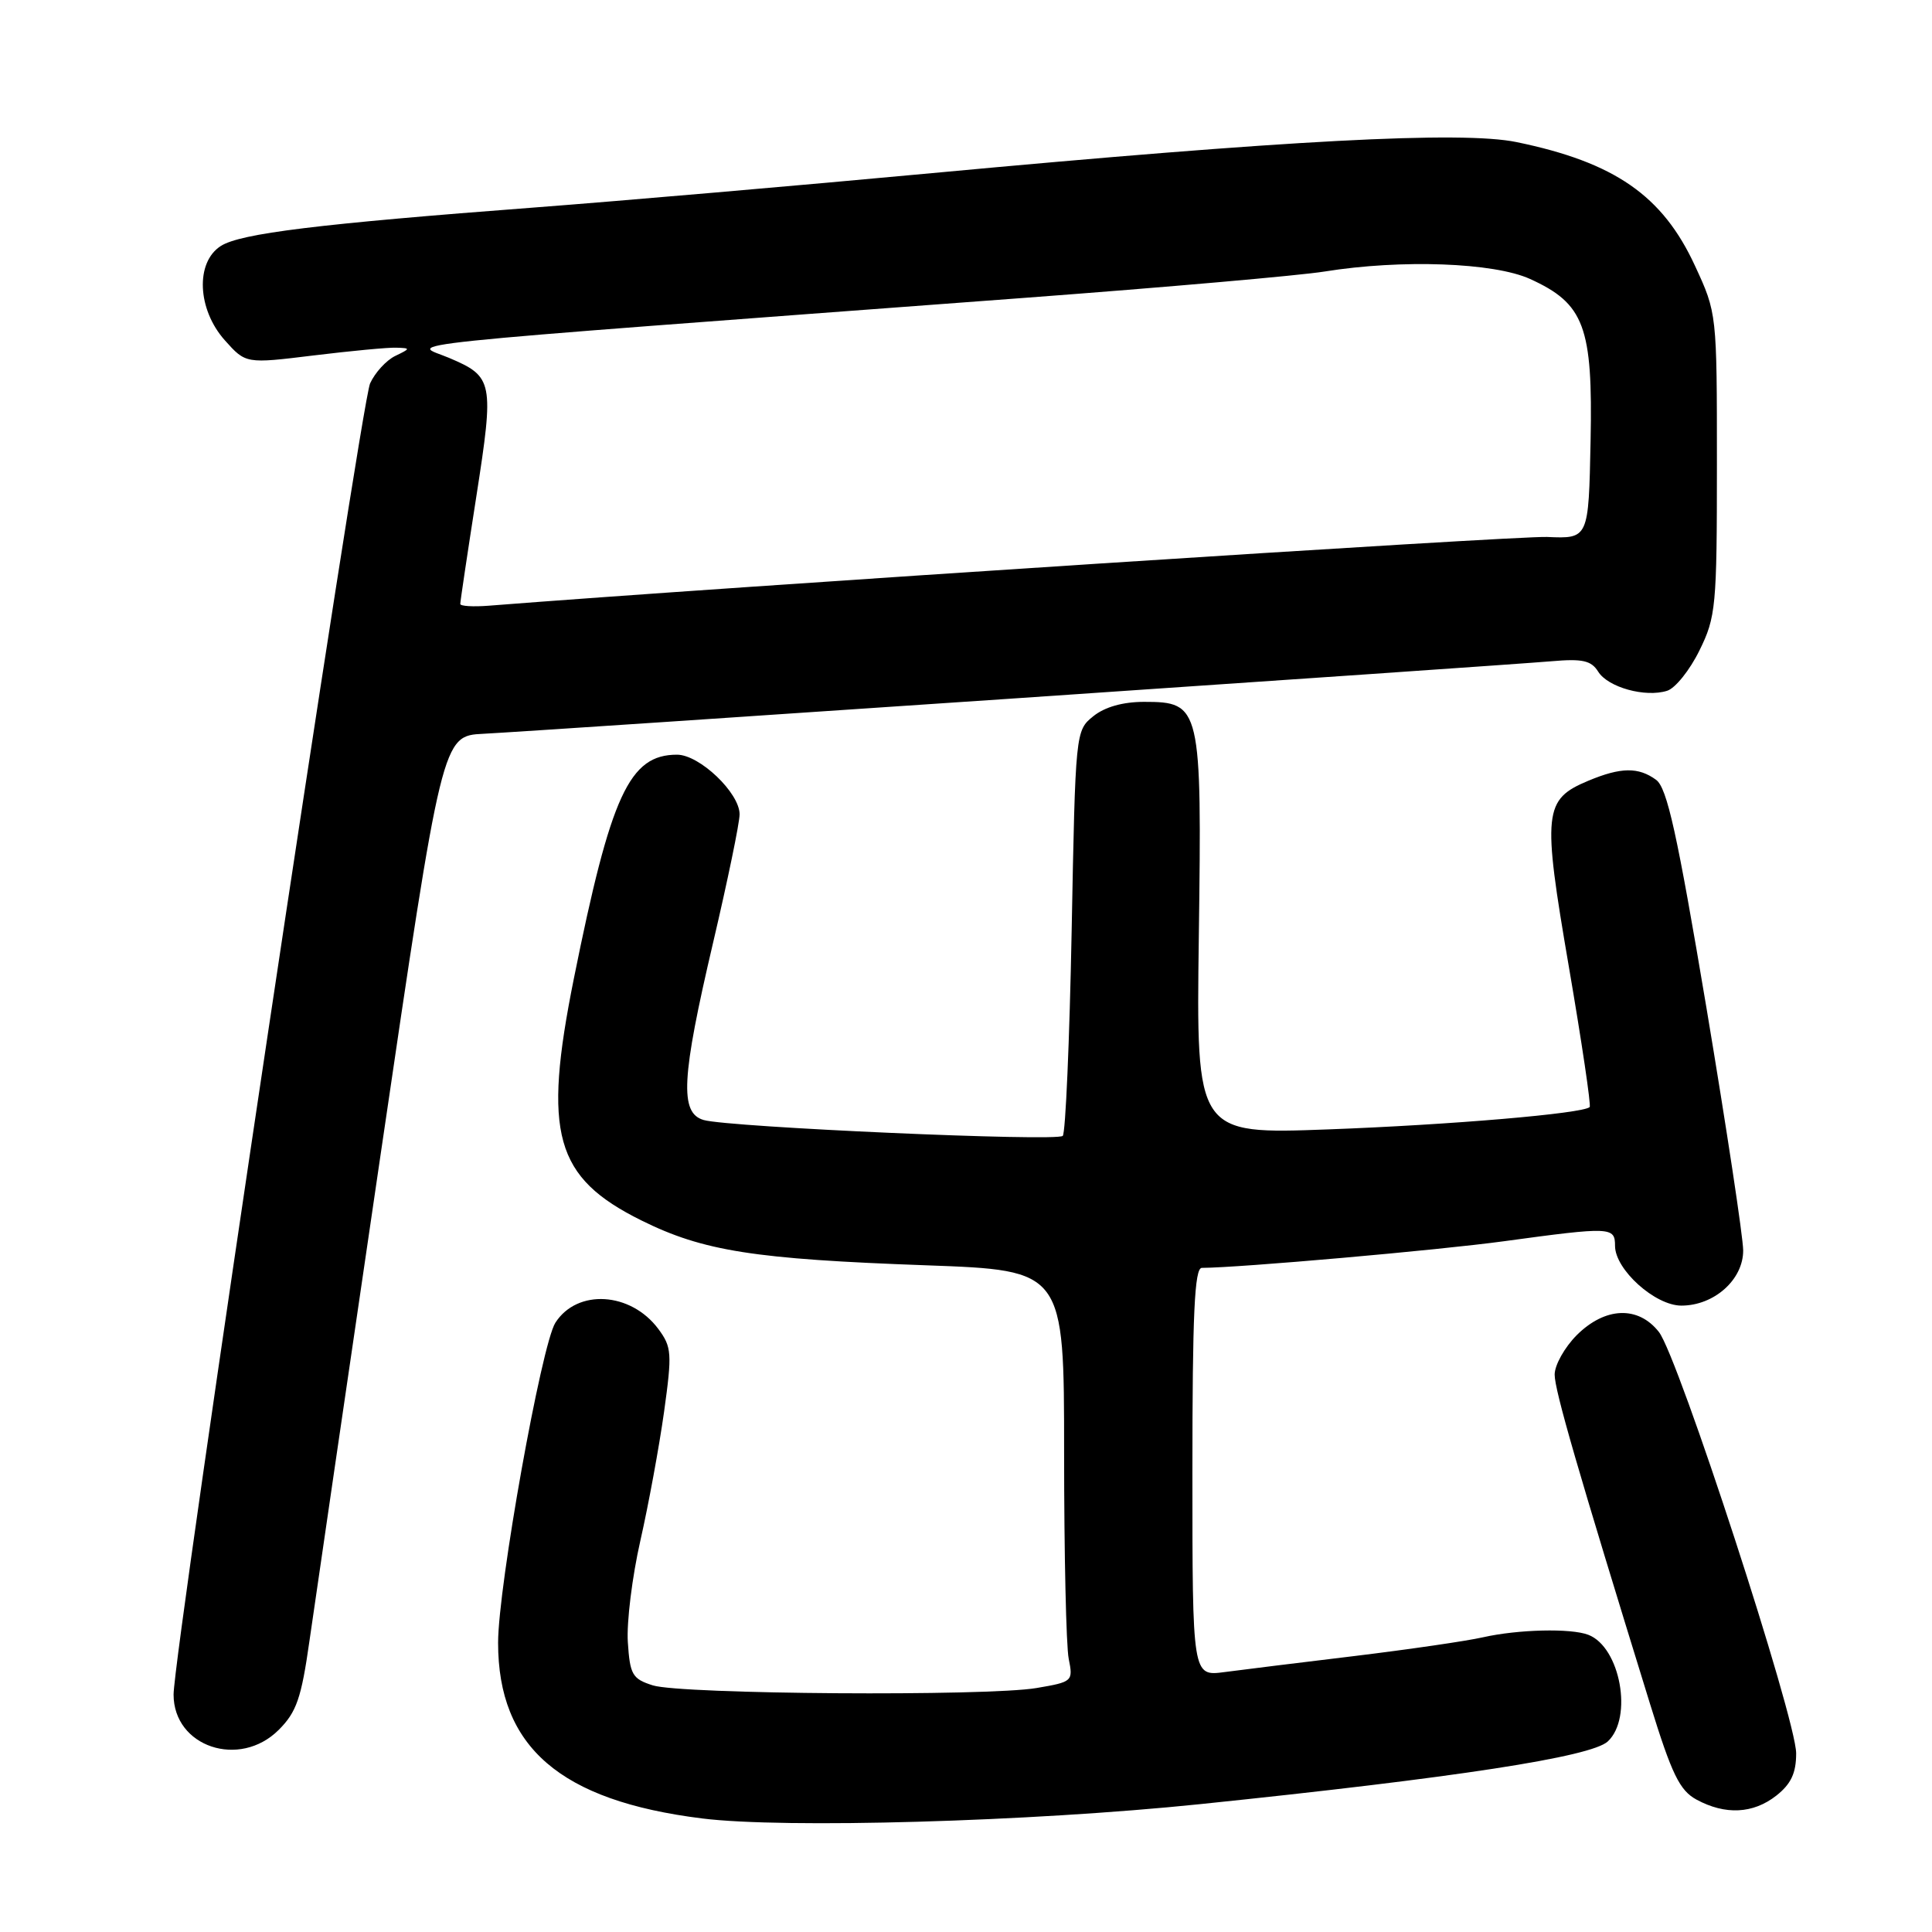 <?xml version="1.0" encoding="UTF-8" standalone="no"?>
<!DOCTYPE svg PUBLIC "-//W3C//DTD SVG 1.1//EN" "http://www.w3.org/Graphics/SVG/1.1/DTD/svg11.dtd" >
<svg xmlns="http://www.w3.org/2000/svg" xmlns:xlink="http://www.w3.org/1999/xlink" version="1.1" viewBox="0 0 256 256">
 <g >
 <path fill="currentColor"
d=" M 159.00 239.06 C 192.94 235.55 210.84 232.80 213.04 230.75 C 216.41 227.61 214.70 218.25 210.46 216.62 C 208.14 215.73 201.17 215.90 196.50 216.95 C 194.30 217.45 186.65 218.56 179.50 219.43 C 172.35 220.29 164.59 221.25 162.25 221.56 C 158.00 222.12 158.00 222.12 158.00 195.06 C 158.00 174.08 158.28 168.00 159.25 168.00 C 164.26 167.98 190.48 165.67 199.28 164.47 C 213.47 162.54 214.00 162.56 214.00 165.08 C 214.00 168.22 219.30 173.00 222.79 173.00 C 227.14 173.00 231.00 169.55 230.98 165.68 C 230.97 163.93 228.78 149.49 226.12 133.58 C 222.23 110.41 220.90 104.40 219.44 103.33 C 217.10 101.62 214.78 101.65 210.47 103.45 C 204.53 105.93 204.36 107.58 207.88 128.09 C 209.60 138.12 210.84 146.49 210.64 146.69 C 209.79 147.55 192.22 149.05 176.00 149.65 C 158.50 150.30 158.50 150.30 158.85 124.12 C 159.26 93.59 159.12 93.00 151.59 93.00 C 148.78 93.00 146.38 93.68 144.86 94.91 C 142.51 96.81 142.50 96.95 142.00 123.33 C 141.72 137.91 141.19 150.14 140.82 150.51 C 140.04 151.29 96.63 149.37 93.25 148.41 C 90.03 147.49 90.28 142.84 94.50 124.86 C 96.42 116.67 98.00 109.04 98.00 107.90 C 98.00 105.06 92.69 100.00 89.71 100.00 C 83.39 100.00 80.95 105.29 76.04 129.66 C 71.90 150.27 73.50 156.02 85.00 161.72 C 93.19 165.78 99.93 166.84 122.75 167.66 C 141.00 168.32 141.00 168.32 141.00 192.53 C 141.00 205.85 141.27 218.12 141.61 219.80 C 142.21 222.78 142.12 222.86 137.36 223.67 C 130.79 224.79 90.25 224.51 86.50 223.32 C 83.79 222.46 83.47 221.91 83.19 217.58 C 83.02 214.95 83.77 208.90 84.85 204.15 C 85.93 199.39 87.34 191.72 87.99 187.09 C 89.07 179.31 89.01 178.49 87.23 176.09 C 83.57 171.18 76.48 170.75 73.59 175.27 C 71.75 178.15 66.00 210.24 66.00 217.67 C 66.00 231.51 74.23 238.60 93.00 240.95 C 103.92 242.32 136.53 241.38 159.00 239.06 Z  M 235.37 237.93 C 237.32 236.39 238.00 234.95 238.00 232.33 C 238.00 227.74 222.37 179.73 219.81 176.49 C 217.06 172.99 212.68 173.17 208.92 176.92 C 207.32 178.53 206.00 180.88 206.00 182.14 C 206.00 184.23 209.04 194.72 218.63 225.75 C 221.53 235.13 222.56 237.24 224.80 238.46 C 228.61 240.52 232.30 240.34 235.37 237.93 Z  M 36.94 229.21 C 39.29 226.86 39.93 225.01 41.00 217.46 C 41.70 212.53 45.95 183.53 50.43 153.00 C 58.59 97.50 58.59 97.50 64.05 97.23 C 71.02 96.88 198.83 88.20 205.57 87.62 C 209.68 87.26 210.85 87.52 211.77 89.00 C 213.07 91.08 218.02 92.45 220.91 91.53 C 221.99 91.19 223.91 88.79 225.18 86.20 C 227.37 81.76 227.50 80.39 227.50 61.50 C 227.50 41.53 227.50 41.49 224.59 35.21 C 220.30 25.91 213.95 21.51 200.96 18.83 C 193.70 17.33 170.54 18.56 123.50 22.94 C 105.90 24.58 82.28 26.62 71.00 27.48 C 42.13 29.67 31.84 30.93 29.25 32.60 C 25.87 34.77 26.14 41.00 29.79 45.09 C 32.57 48.20 32.57 48.20 41.54 47.10 C 46.47 46.50 51.40 46.03 52.50 46.07 C 54.42 46.13 54.42 46.18 52.36 47.17 C 51.19 47.74 49.69 49.37 49.04 50.80 C 47.79 53.57 23.00 218.91 23.00 224.54 C 23.00 231.47 31.75 234.40 36.94 229.21 Z  M 60.99 80.03 C 60.98 79.74 61.94 73.32 63.12 65.76 C 65.49 50.54 65.36 49.91 59.50 47.42 C 54.61 45.35 47.93 46.04 136.00 39.45 C 154.43 38.07 172.20 36.51 175.50 35.98 C 185.70 34.34 197.93 34.79 202.73 36.96 C 209.93 40.23 211.07 43.27 210.76 58.45 C 210.50 71.39 210.50 71.39 205.00 71.15 C 200.90 70.98 96.58 77.75 64.75 80.26 C 62.69 80.42 61.00 80.32 60.99 80.03 Z "/>
</g>
</svg>